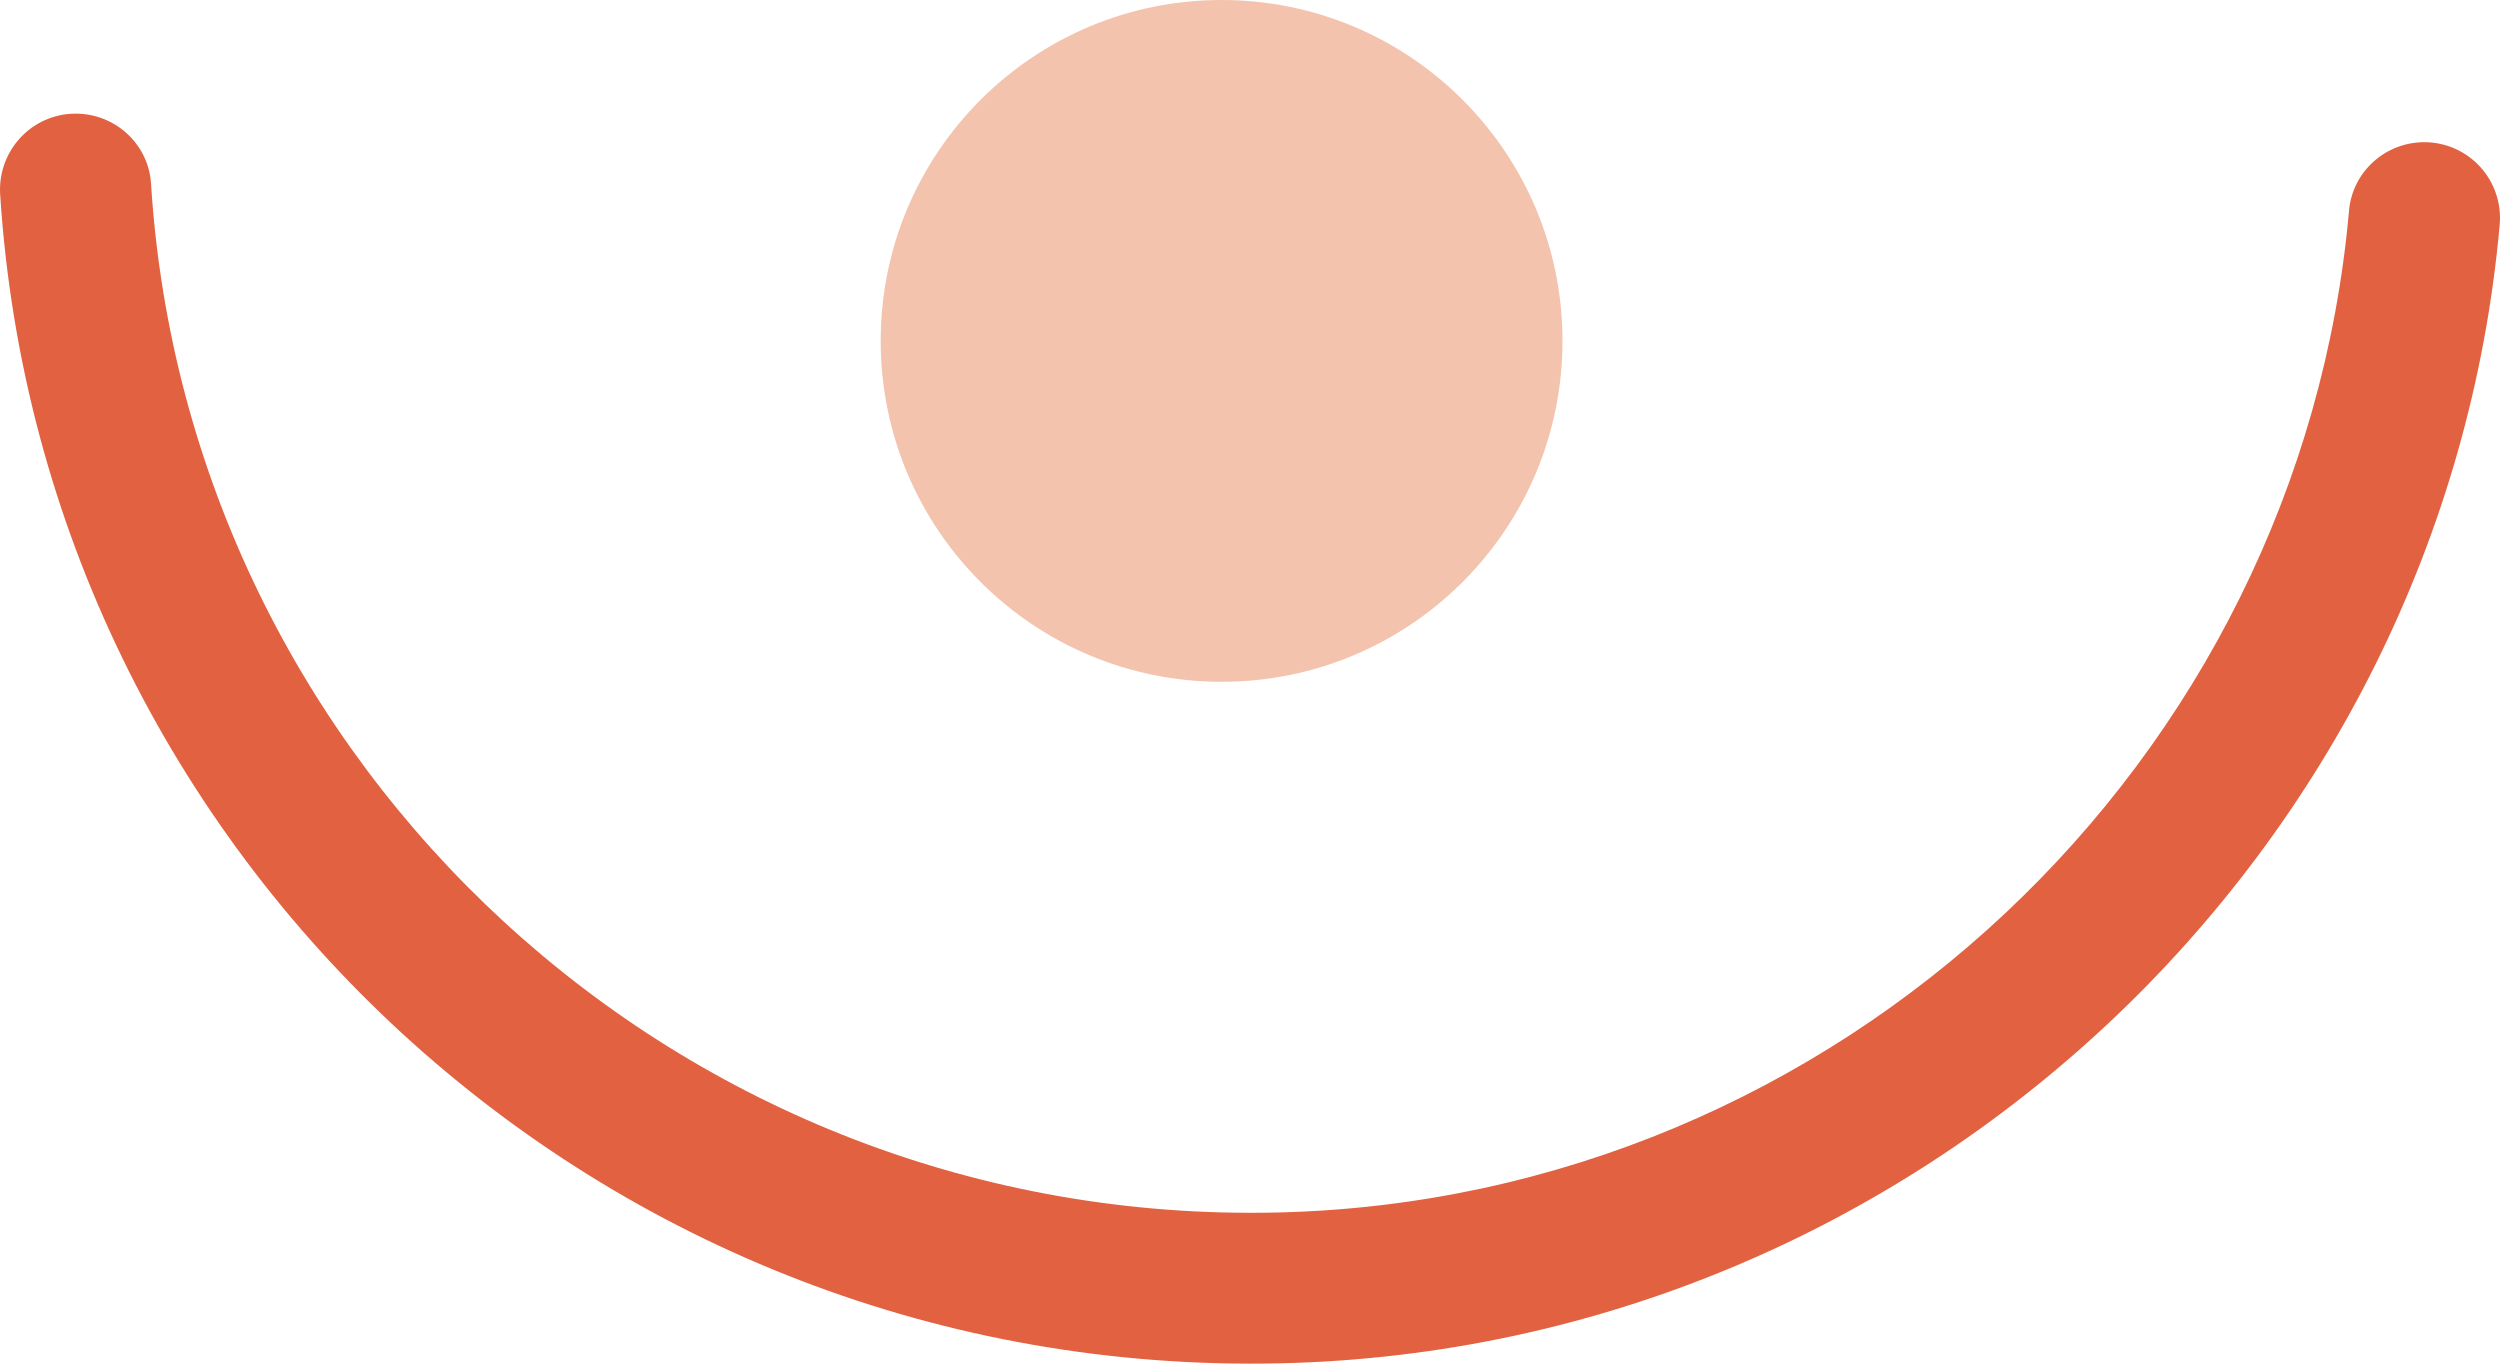 <?xml version="1.0" encoding="UTF-8"?>
<svg width="88px" height="48px" viewBox="0 0 88 48" version="1.1" xmlns="http://www.w3.org/2000/svg" xmlns:xlink="http://www.w3.org/1999/xlink">
    <title>Group 3</title>
    <g id="Page-1" stroke="none" stroke-width="1" fill="none" fill-rule="evenodd">
        <g id="3983643" transform="translate(-324, -405)">
            <g id="Group-3" transform="translate(324, 405)">
                <path d="M85.398,5.006 C84.001,4.973 82.81,6.022 82.686,7.41 C80.973,26.792 64.716,42.222 44.964,42.68 C23.945,43.168 6.607,26.985 5.316,6.46 C5.228,5.073 4.057,4 2.664,4 C1.116,4 -0.093,5.311 0.006,6.85 C1.5,30.168 21.204,48.543 45.091,47.988 C67.541,47.466 86.024,29.938 87.989,7.913 C88.126,6.378 86.943,5.043 85.398,5.006" id="Fill-9" fill="#E26141"></path>
                <path d="M55,12 C55,5.373 49.628,0 43,0 C36.373,0 31,5.373 31,12 C31,18.627 36.373,24 43,24 C49.628,24 55,18.627 55,12" id="Fill-12" fill="#F4C3AE"></path>
            </g>
        </g>
    </g>
</svg>
